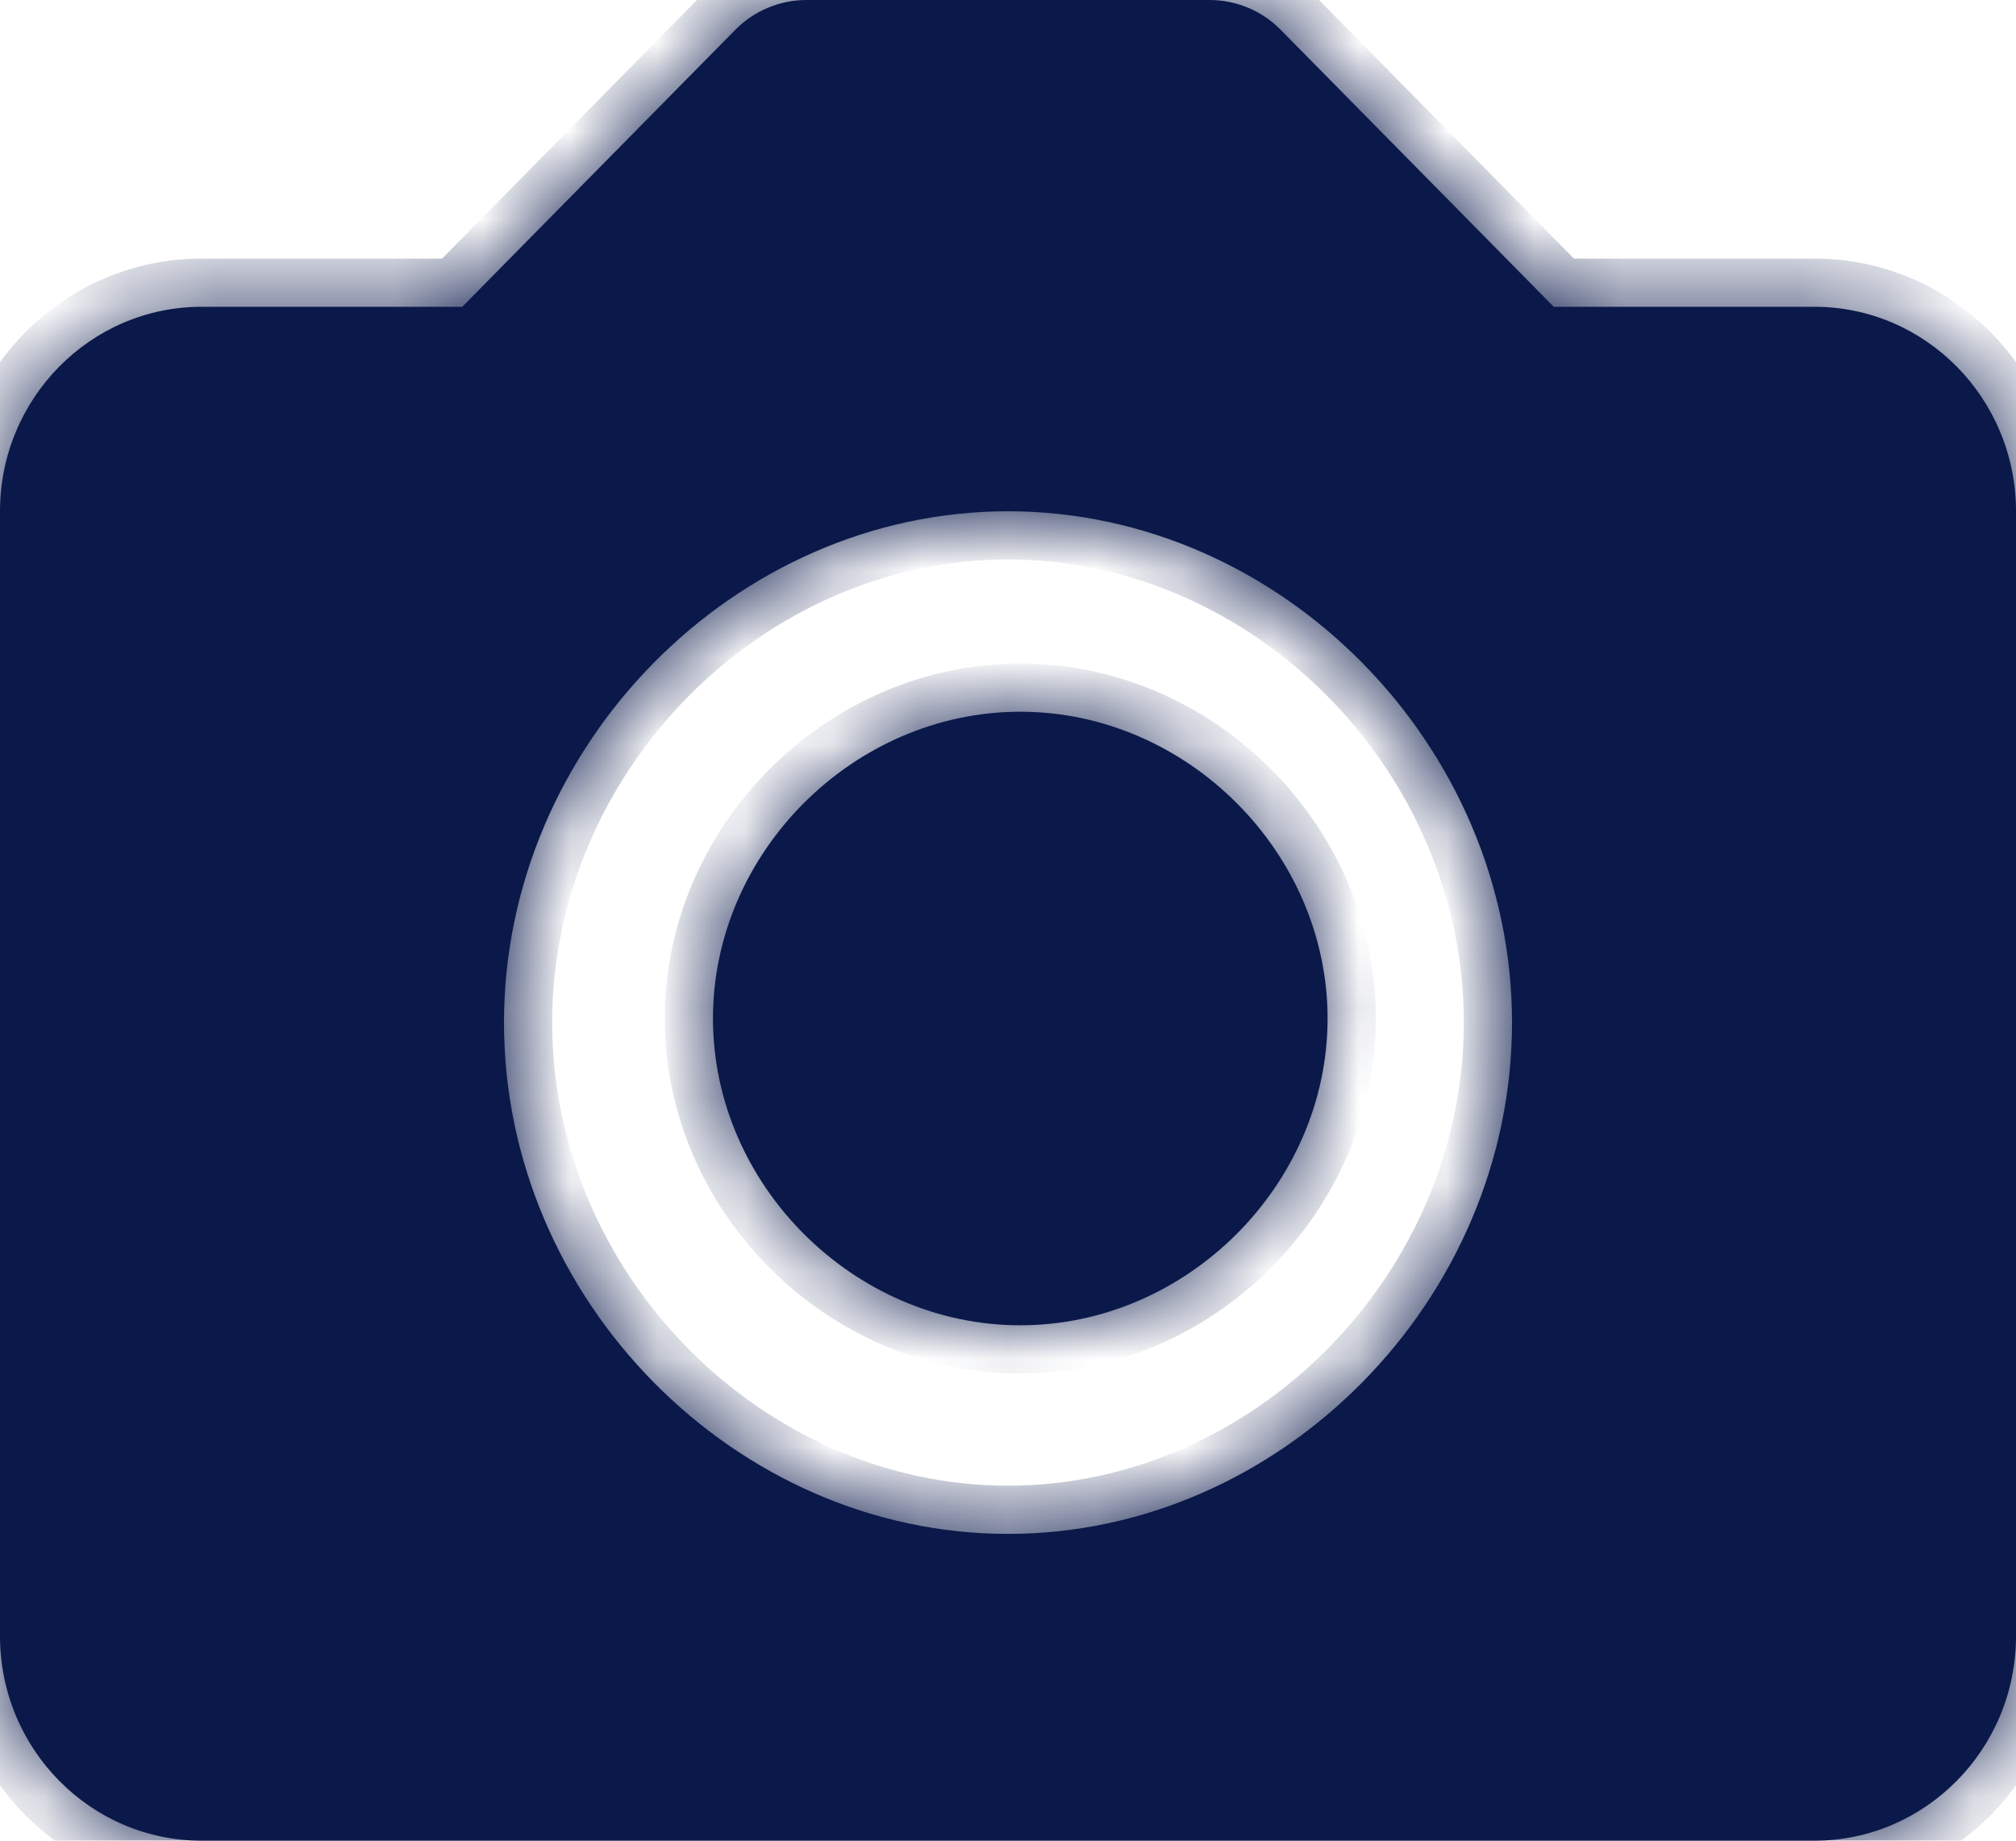 <svg width="23" height="21" viewBox="0 0 23 21" fill="none" xmlns="http://www.w3.org/2000/svg">
<mask id="path-1-inside-1_818_488" fill="white">
<path fill-rule="evenodd" clip-rule="evenodd" d="M17.726 3.5H20.7C21.968 3.5 23 4.546 23 5.833V18.667C23 19.953 21.968 21 20.7 21H2.3C1.032 21 0 19.953 0 18.667V5.833C0 4.546 1.032 3.5 2.3 3.5H5.274L8.387 0.342C8.494 0.233 8.62 0.147 8.76 0.089C8.899 0.03 9.049 -0 9.2 1.22229e-06H13.8C13.951 -0 14.101 0.03 14.24 0.089C14.38 0.147 14.506 0.233 14.613 0.342L17.726 3.5ZM5.75 11.667C5.75 14.828 8.383 17.5 11.5 17.5C14.617 17.5 17.25 14.828 17.25 11.667C17.25 8.505 14.617 5.833 11.5 5.833C8.383 5.833 5.75 8.505 5.75 11.667ZM8.134 11.62C8.134 9.723 9.74 8.12 11.64 8.12C13.54 8.12 15.146 9.723 15.146 11.62C15.146 13.517 13.54 15.12 11.64 15.12C9.74 15.12 8.134 13.517 8.134 11.62Z"/>
</mask>
<path fill-rule="evenodd" clip-rule="evenodd" d="M17.726 3.5H20.7C21.968 3.5 23 4.546 23 5.833V18.667C23 19.953 21.968 21 20.7 21H2.3C1.032 21 0 19.953 0 18.667V5.833C0 4.546 1.032 3.5 2.3 3.5H5.274L8.387 0.342C8.494 0.233 8.62 0.147 8.76 0.089C8.899 0.03 9.049 -0 9.2 1.22229e-06H13.8C13.951 -0 14.101 0.03 14.24 0.089C14.38 0.147 14.506 0.233 14.613 0.342L17.726 3.5ZM5.75 11.667C5.75 14.828 8.383 17.5 11.5 17.5C14.617 17.5 17.25 14.828 17.25 11.667C17.25 8.505 14.617 5.833 11.5 5.833C8.383 5.833 5.75 8.505 5.75 11.667ZM8.134 11.62C8.134 9.723 9.74 8.12 11.64 8.12C13.54 8.12 15.146 9.723 15.146 11.62C15.146 13.517 13.54 15.12 11.64 15.12C9.74 15.12 8.134 13.517 8.134 11.62Z" fill="#0B194A"/>
<path d="M17.726 3.5L17.334 3.886L17.496 4.05H17.726V3.5ZM5.274 3.5V4.05H5.504L5.666 3.886L5.274 3.5ZM8.387 0.342L8.779 0.728L8.779 0.727L8.387 0.342ZM8.76 0.089L8.973 0.596L8.76 0.089ZM9.2 1.22229e-06L9.199 0.55H9.2V1.22229e-06ZM13.8 1.22229e-06V0.55L13.801 0.55L13.8 1.22229e-06ZM14.24 0.089L14.027 0.596L14.24 0.089ZM14.613 0.342L14.221 0.727L14.221 0.728L14.613 0.342ZM20.7 2.95H17.726V4.05H20.7V2.95ZM23.55 5.833C23.55 4.25 22.28 2.95 20.7 2.95V4.05C21.657 4.05 22.45 4.843 22.45 5.833H23.55ZM23.55 18.667V5.833H22.45V18.667H23.55ZM20.7 21.55C22.28 21.55 23.55 20.25 23.55 18.667H22.45C22.45 19.657 21.657 20.45 20.7 20.45V21.55ZM2.3 21.55H20.7V20.45H2.3V21.55ZM-0.55 18.667C-0.55 20.25 0.72 21.55 2.3 21.55V20.45C1.343 20.45 0.55 19.657 0.55 18.667H-0.55ZM-0.55 5.833V18.667H0.55V5.833H-0.55ZM2.3 2.95C0.72 2.95 -0.55 4.25 -0.55 5.833H0.55C0.55 4.843 1.343 4.05 2.3 4.05V2.95ZM5.274 2.95H2.3V4.05H5.274V2.95ZM7.995 -0.044L4.882 3.114L5.666 3.886L8.779 0.728L7.995 -0.044ZM8.547 -0.418C8.34 -0.331 8.152 -0.204 7.995 -0.044L8.779 0.727C8.835 0.67 8.901 0.626 8.973 0.596L8.547 -0.418ZM9.201 -0.55C8.976 -0.55 8.754 -0.506 8.547 -0.418L8.973 0.596C9.045 0.565 9.122 0.55 9.199 0.55L9.201 -0.55ZM13.8 -0.55H9.2V0.55H13.8V-0.55ZM14.453 -0.418C14.246 -0.506 14.024 -0.55 13.799 -0.55L13.801 0.55C13.878 0.55 13.955 0.565 14.027 0.596L14.453 -0.418ZM15.005 -0.044C14.848 -0.204 14.661 -0.331 14.453 -0.418L14.027 0.596C14.099 0.626 14.165 0.67 14.221 0.727L15.005 -0.044ZM18.118 3.114L15.005 -0.044L14.221 0.728L17.334 3.886L18.118 3.114ZM11.5 16.95C8.695 16.95 6.3 14.532 6.3 11.667H5.2C5.2 15.125 8.072 18.05 11.5 18.05V16.95ZM16.7 11.667C16.7 14.532 14.305 16.95 11.5 16.95V18.05C14.928 18.05 17.8 15.125 17.8 11.667H16.7ZM11.5 6.383C14.305 6.383 16.7 8.801 16.7 11.667H17.8C17.8 8.209 14.928 5.283 11.5 5.283V6.383ZM6.3 11.667C6.3 8.801 8.695 6.383 11.5 6.383V5.283C8.072 5.283 5.2 8.209 5.2 11.667H6.3ZM11.64 7.57C9.437 7.57 7.584 9.418 7.584 11.62H8.684C8.684 10.027 10.042 8.67 11.64 8.67V7.57ZM15.696 11.62C15.696 9.418 13.843 7.57 11.64 7.57V8.67C13.237 8.67 14.596 10.027 14.596 11.62H15.696ZM11.64 15.67C13.843 15.67 15.696 13.822 15.696 11.62H14.596C14.596 13.212 13.237 14.57 11.64 14.57V15.67ZM7.584 11.62C7.584 13.822 9.437 15.67 11.64 15.67V14.57C10.042 14.57 8.684 13.212 8.684 11.62H7.584Z" fill="#0B194A" mask="url(#path-1-inside-1_818_488)"/>
</svg>
